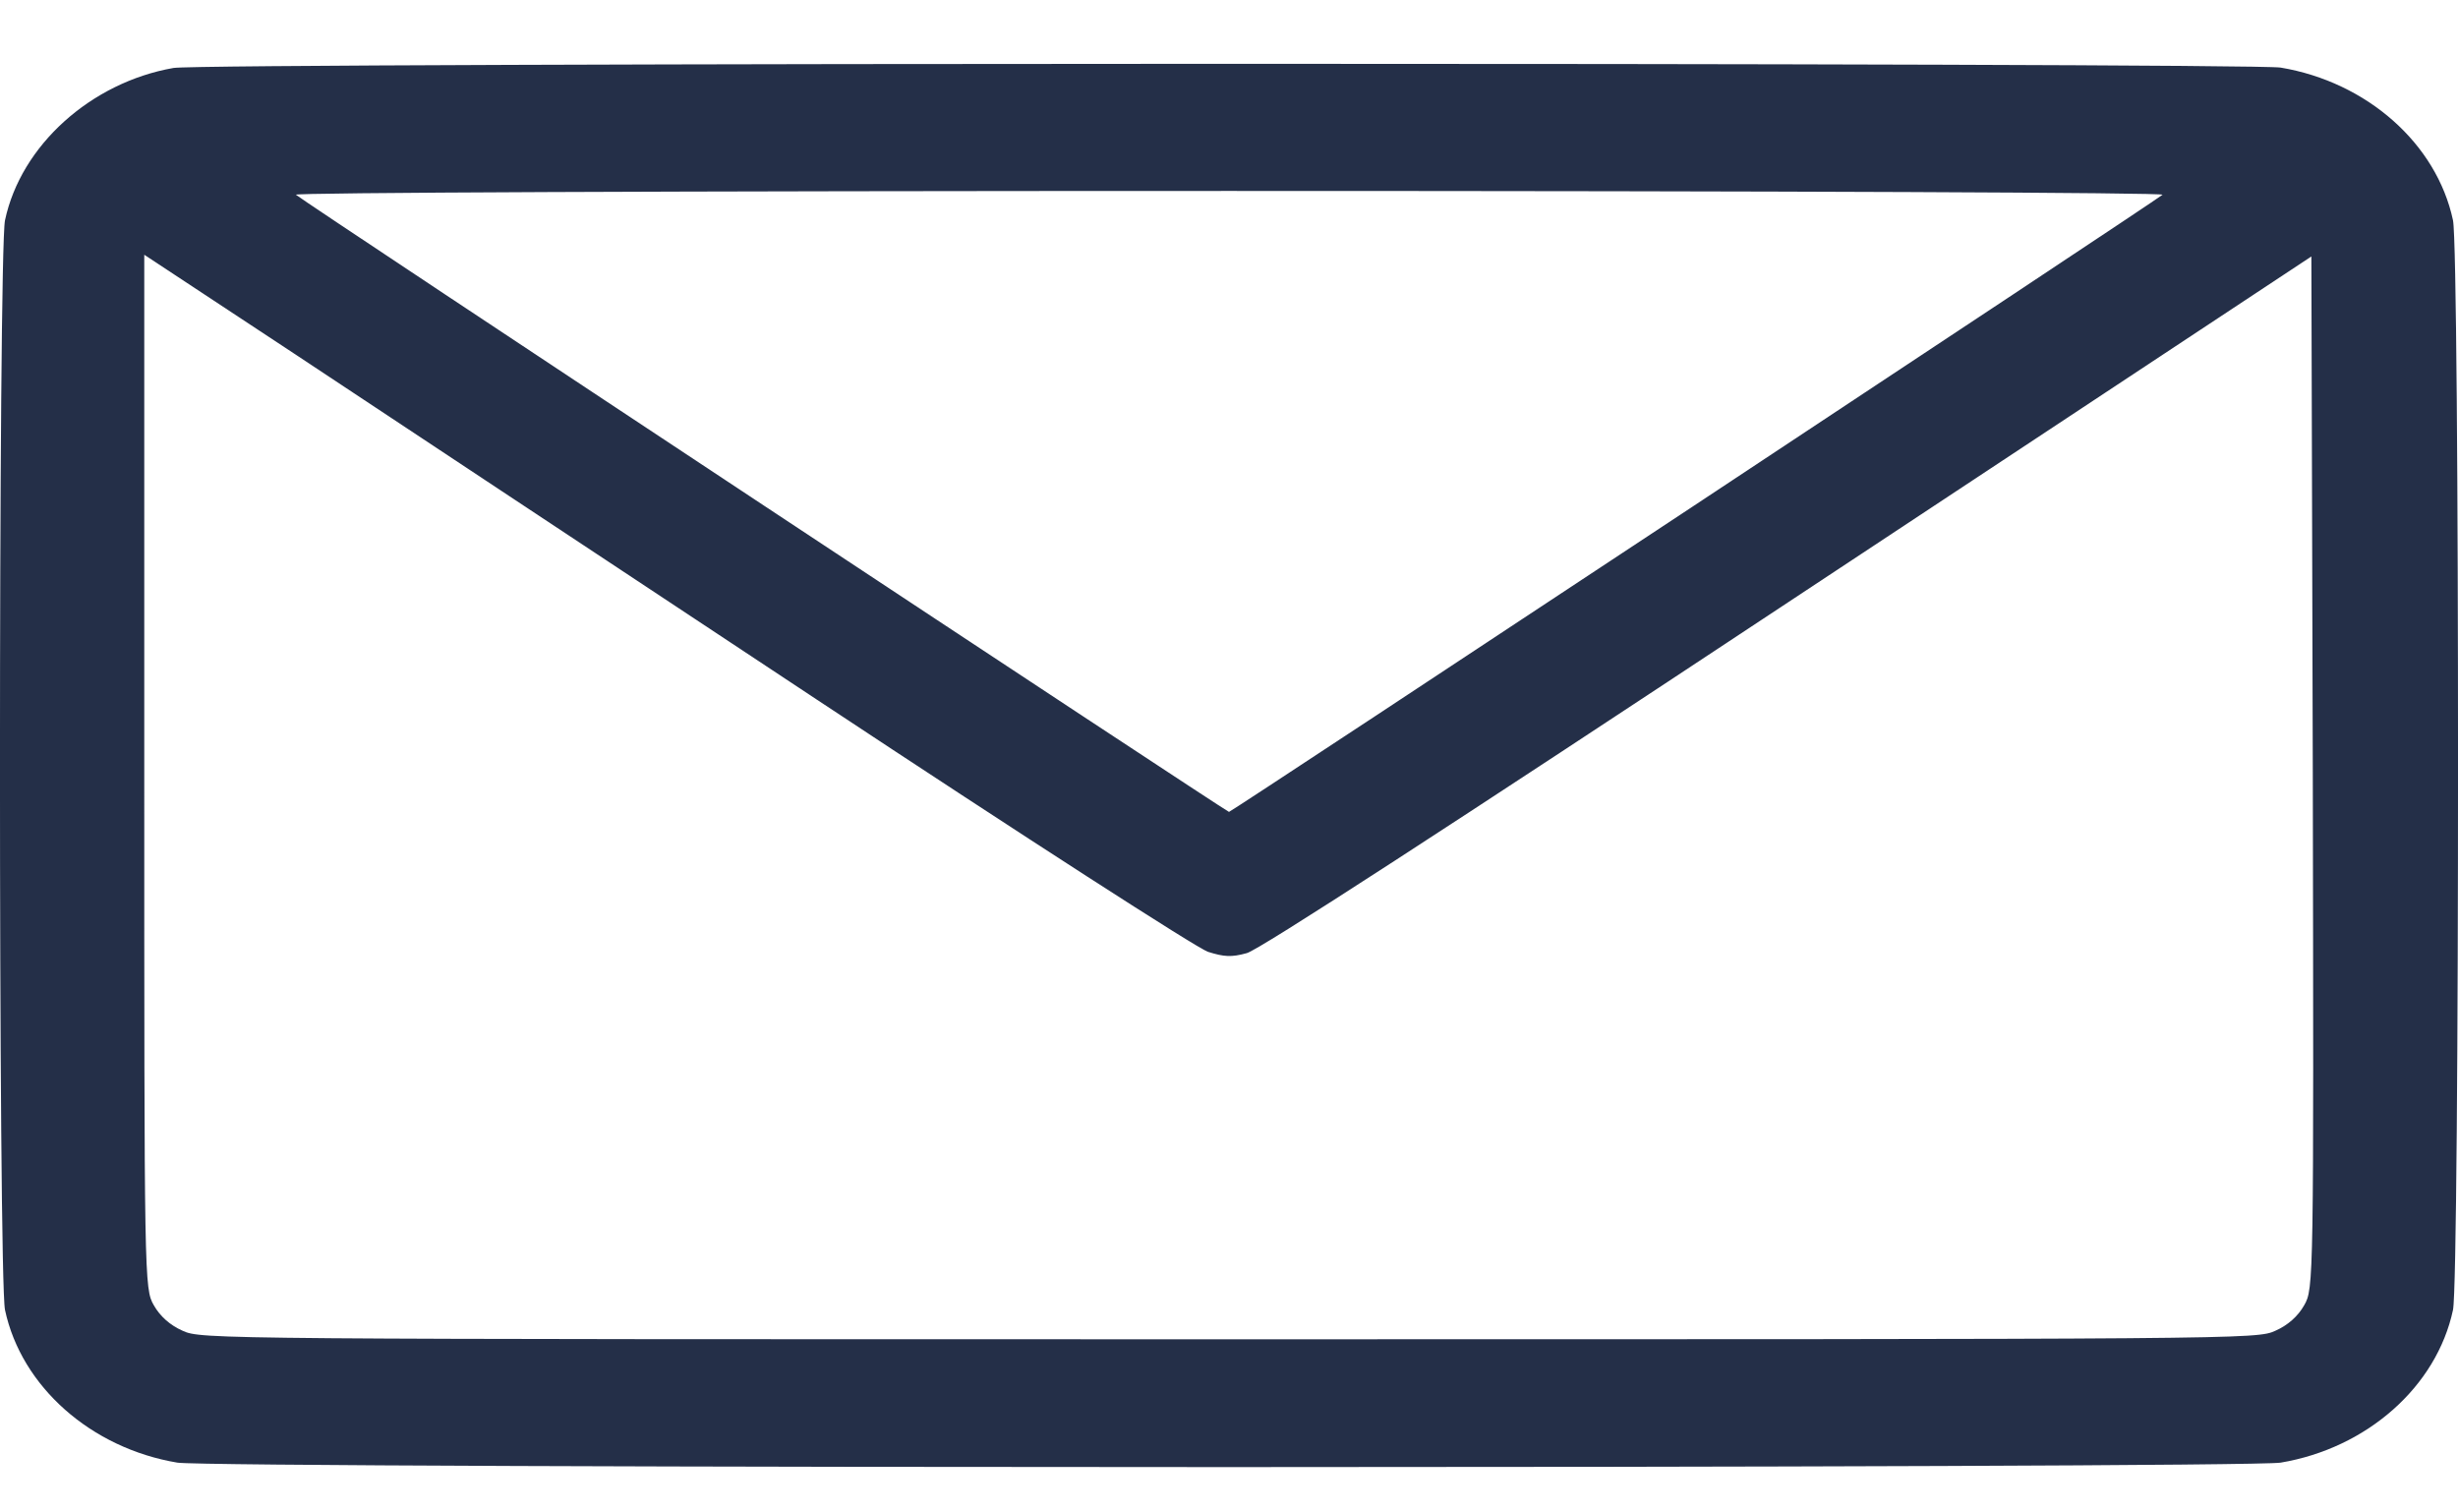 <svg width="26" height="16" viewBox="0 0 26 16" fill="none" xmlns="http://www.w3.org/2000/svg">
<path d="M1.835 0.719C0.962 0.872 0.221 1.538 0.053 2.33C-0.018 2.663 -0.018 13.525 0.053 13.858C0.226 14.668 0.962 15.32 1.876 15.473C2.252 15.536 23.748 15.536 24.124 15.473C25.038 15.32 25.774 14.668 25.947 13.858C26.018 13.525 26.018 2.663 25.947 2.33C25.774 1.52 25.038 0.868 24.124 0.715C23.784 0.661 2.165 0.661 1.835 0.719ZM22.875 2.06C22.784 2.137 13.025 8.589 13 8.589C12.975 8.589 3.216 2.137 3.13 2.06C3.1 2.038 7.024 2.02 13 2.02C18.976 2.02 22.9 2.038 22.875 2.06ZM8.634 7.397C10.863 8.872 12.66 10.029 12.777 10.069C12.949 10.123 13.025 10.128 13.188 10.083C13.315 10.051 15.325 8.746 18.915 6.371L24.449 2.713L24.464 8.17C24.474 13.57 24.474 13.633 24.373 13.808C24.307 13.925 24.2 14.02 24.068 14.078C23.87 14.168 23.794 14.168 13 14.168C2.206 14.168 2.13 14.168 1.932 14.078C1.8 14.02 1.693 13.925 1.627 13.808C1.526 13.633 1.526 13.556 1.526 8.166V2.695L3.115 3.743C3.983 4.319 6.471 5.966 8.634 7.397Z" fill="#242F48"/>
</svg>
